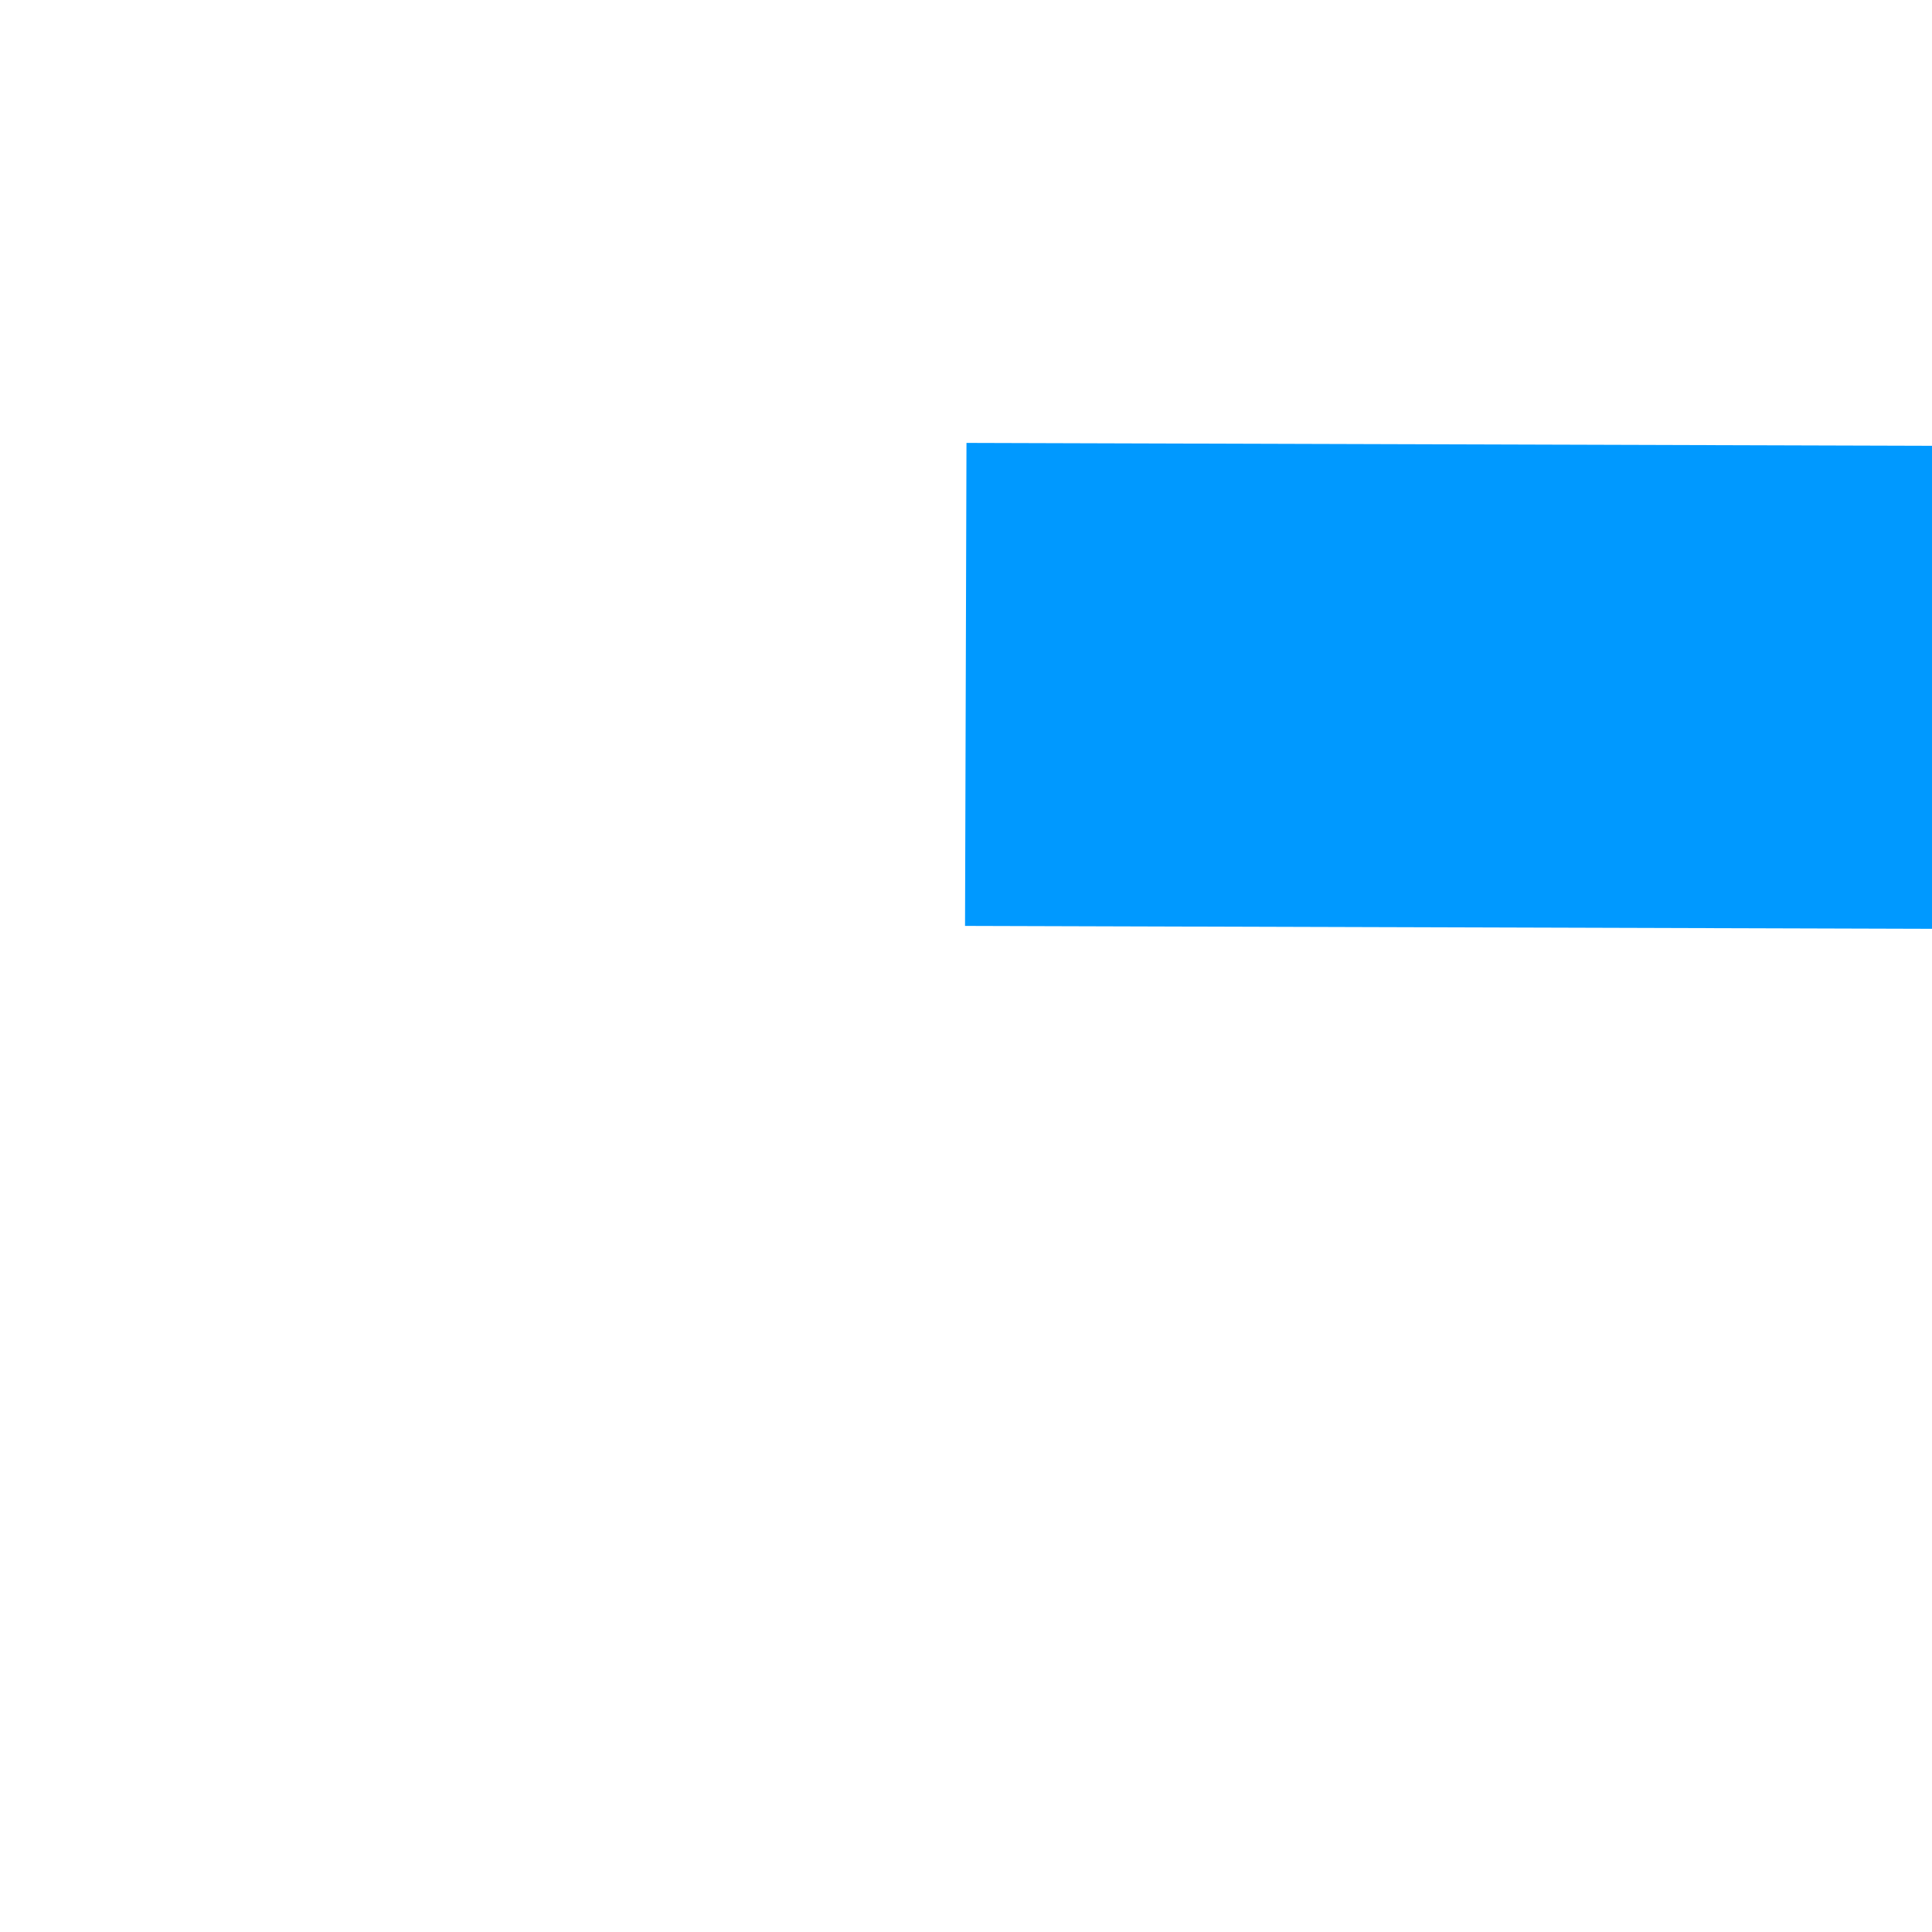 ﻿<?xml version="1.0" encoding="utf-8"?>
<svg version="1.1" xmlns:xlink="http://www.w3.org/1999/xlink" width="4px" height="4px" preserveAspectRatio="xMinYMid meet" viewBox="986 323  4 2" xmlns="http://www.w3.org/2000/svg">
  <path d="M 1722 330.8  L 1728 324.5  L 1722 318.2  L 1722 330.8  Z " fill-rule="nonzero" fill="#0099ff" stroke="none" transform="matrix(1 0.003 -0.003 1 0.973 -4.047 )" />
  <path d="M 988 324.5  L 1723 324.5  " stroke-width="1" stroke="#0099ff" fill="none" transform="matrix(1 0.003 -0.003 1 0.973 -4.047 )" />
</svg>